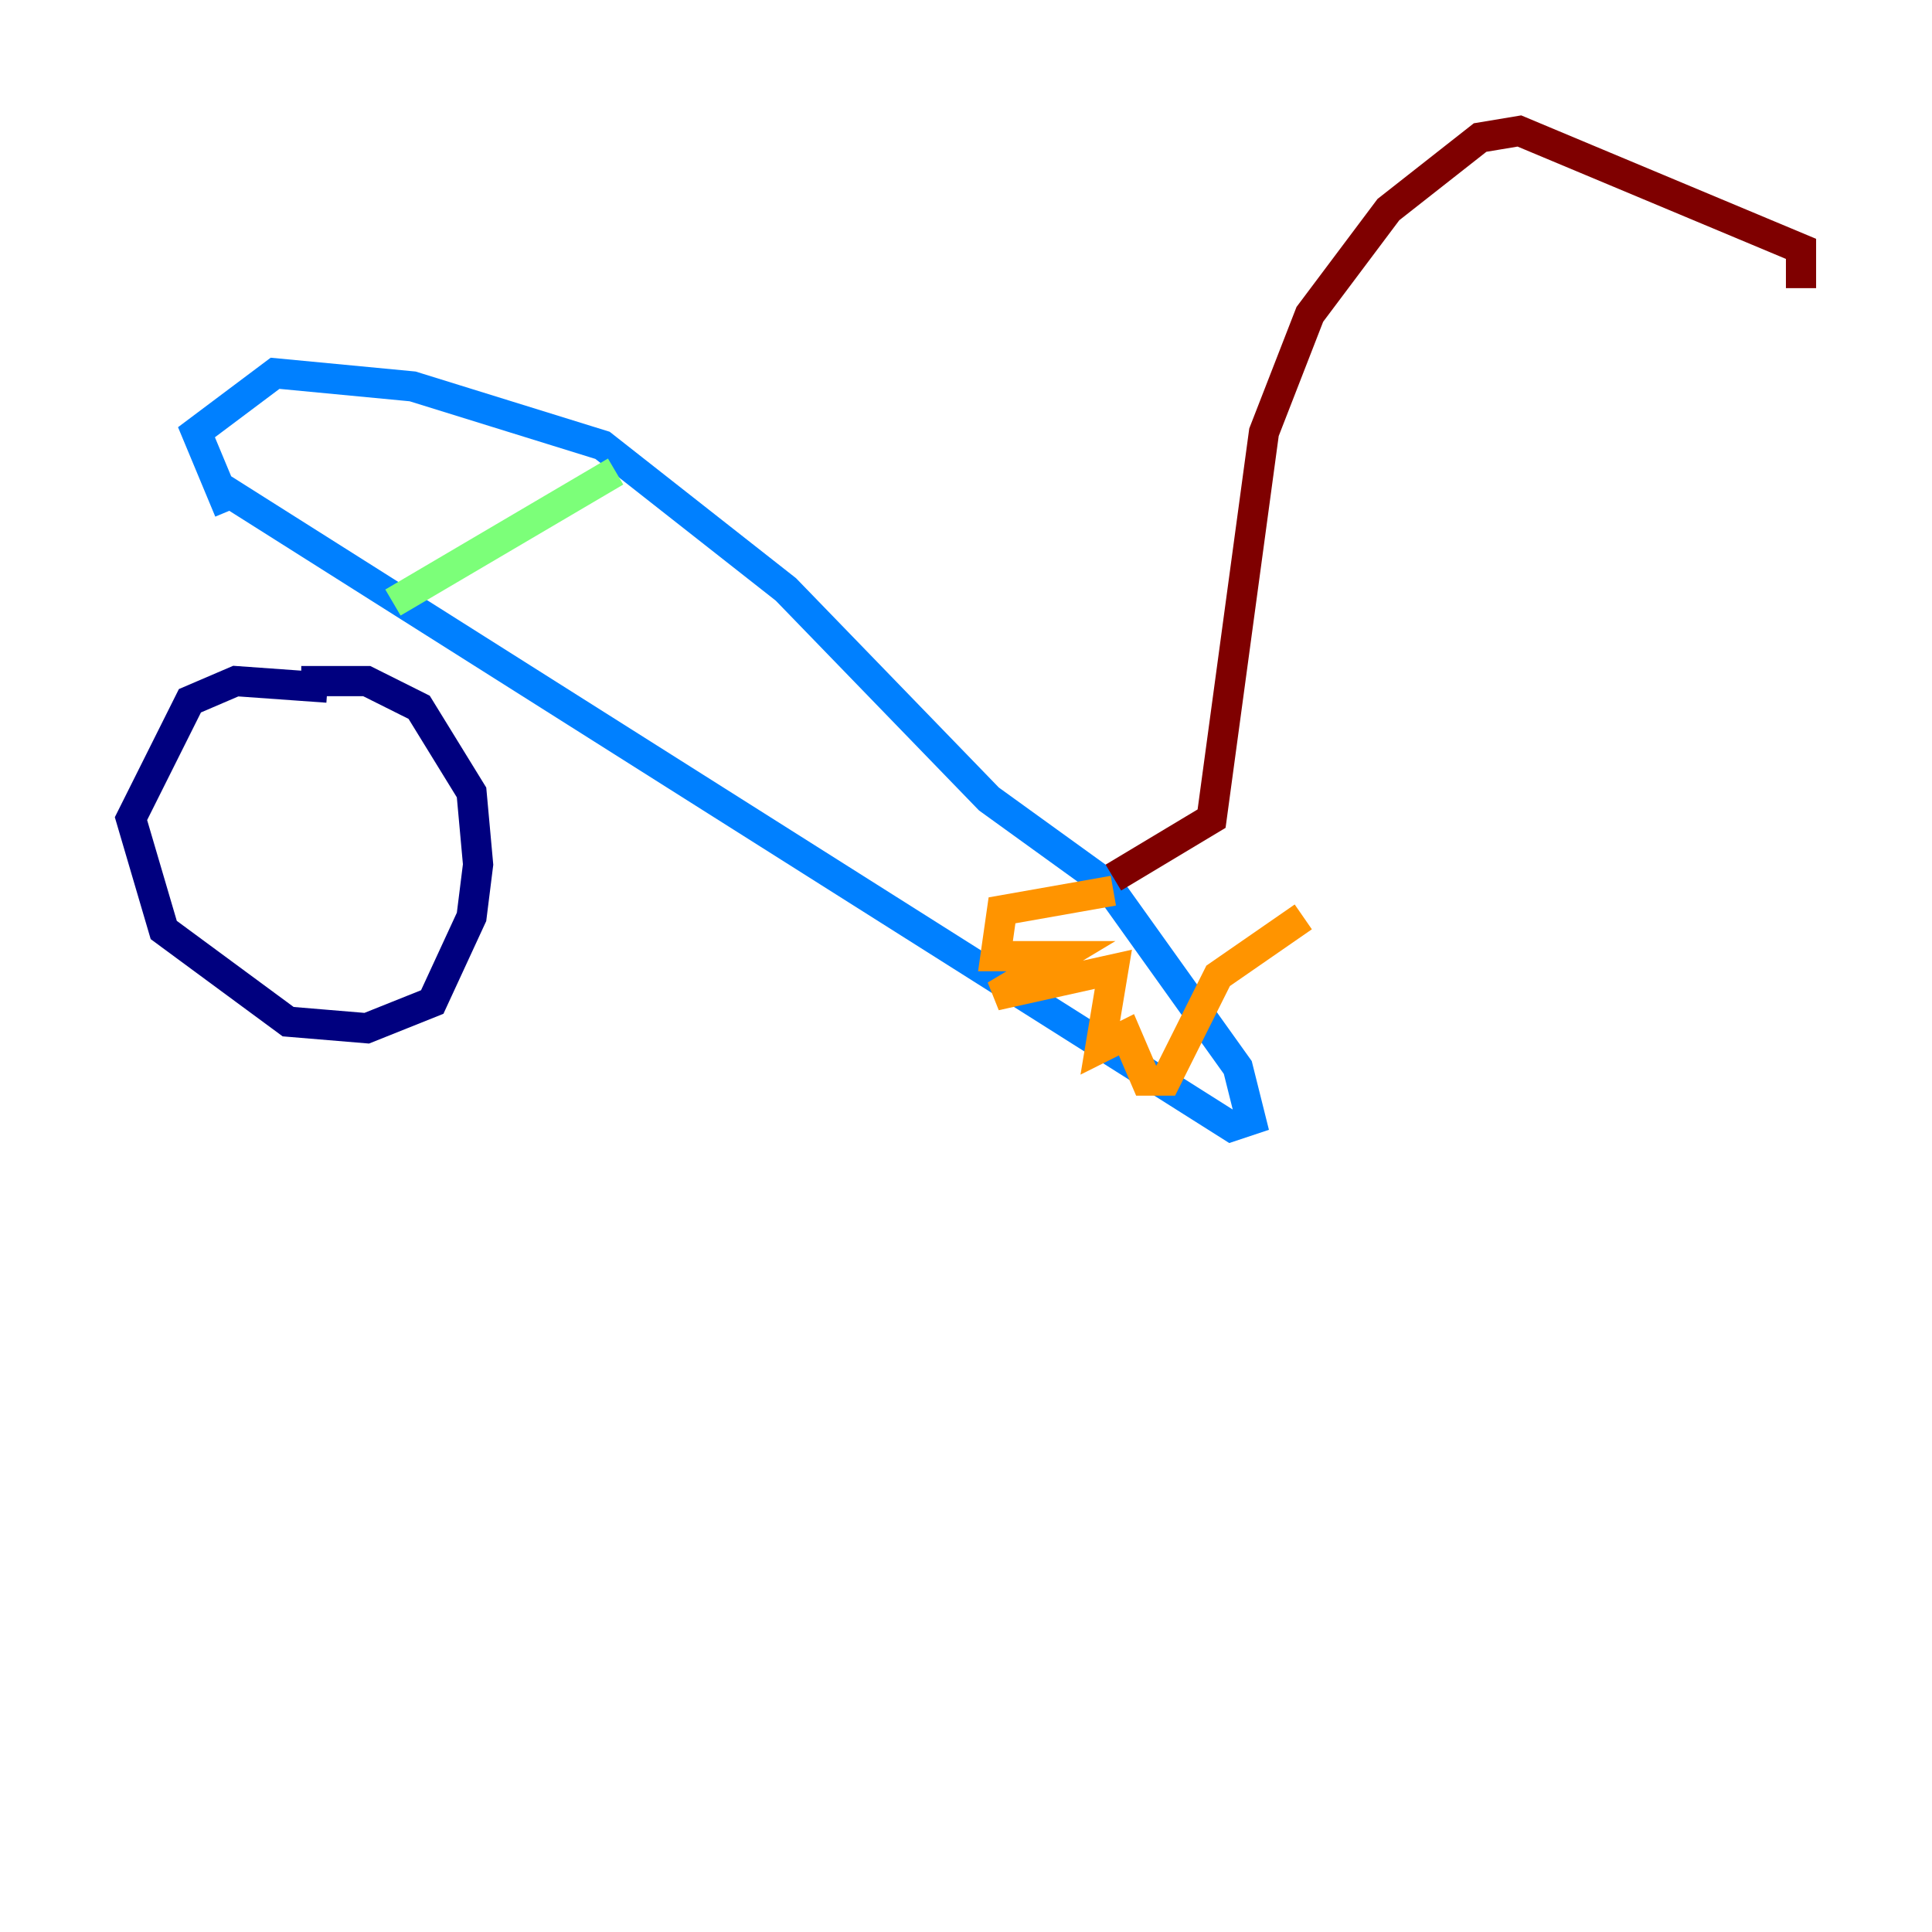 <?xml version="1.0" encoding="utf-8" ?>
<svg baseProfile="tiny" height="128" version="1.2" viewBox="0,0,128,128" width="128" xmlns="http://www.w3.org/2000/svg" xmlns:ev="http://www.w3.org/2001/xml-events" xmlns:xlink="http://www.w3.org/1999/xlink"><defs /><polyline fill="none" points="21.695,45.559 15.62,45.125 12.583,46.427 8.678,54.237 10.848,61.614 19.091,67.688 24.298,68.122 28.637,66.386 31.241,60.746 31.675,57.275 31.241,52.502 27.77,46.861 24.298,45.125 19.959,45.125" stroke="#00007f" stroke-width="2" /><polyline fill="none" points="14.319,32.108 81.573,74.63 82.875,74.197 82.007,70.725 73.329,58.576 65.519,52.936 52.068,39.051 39.919,29.505 27.336,25.6 18.224,24.732 13.017,28.637 15.186,33.844" stroke="#0080ff" stroke-width="2" /><polyline fill="none" points="40.786,31.241 26.034,39.919" stroke="#7cff79" stroke-width="2" /><polyline fill="none" points="73.763,59.01 66.386,60.312 65.953,63.349 70.291,63.349 65.953,65.953 73.763,64.217 72.895,69.424 74.63,68.556 75.932,71.593 77.234,71.593 80.705,64.651 86.346,60.746" stroke="#ff9400" stroke-width="2" /><polyline fill="none" points="73.763,58.142 80.271,54.237 83.742,28.637 86.78,20.827 91.986,13.885 98.061,9.112 100.664,8.678 119.322,16.488 119.322,19.091" stroke="#7f0000" stroke-width="2" /></svg>